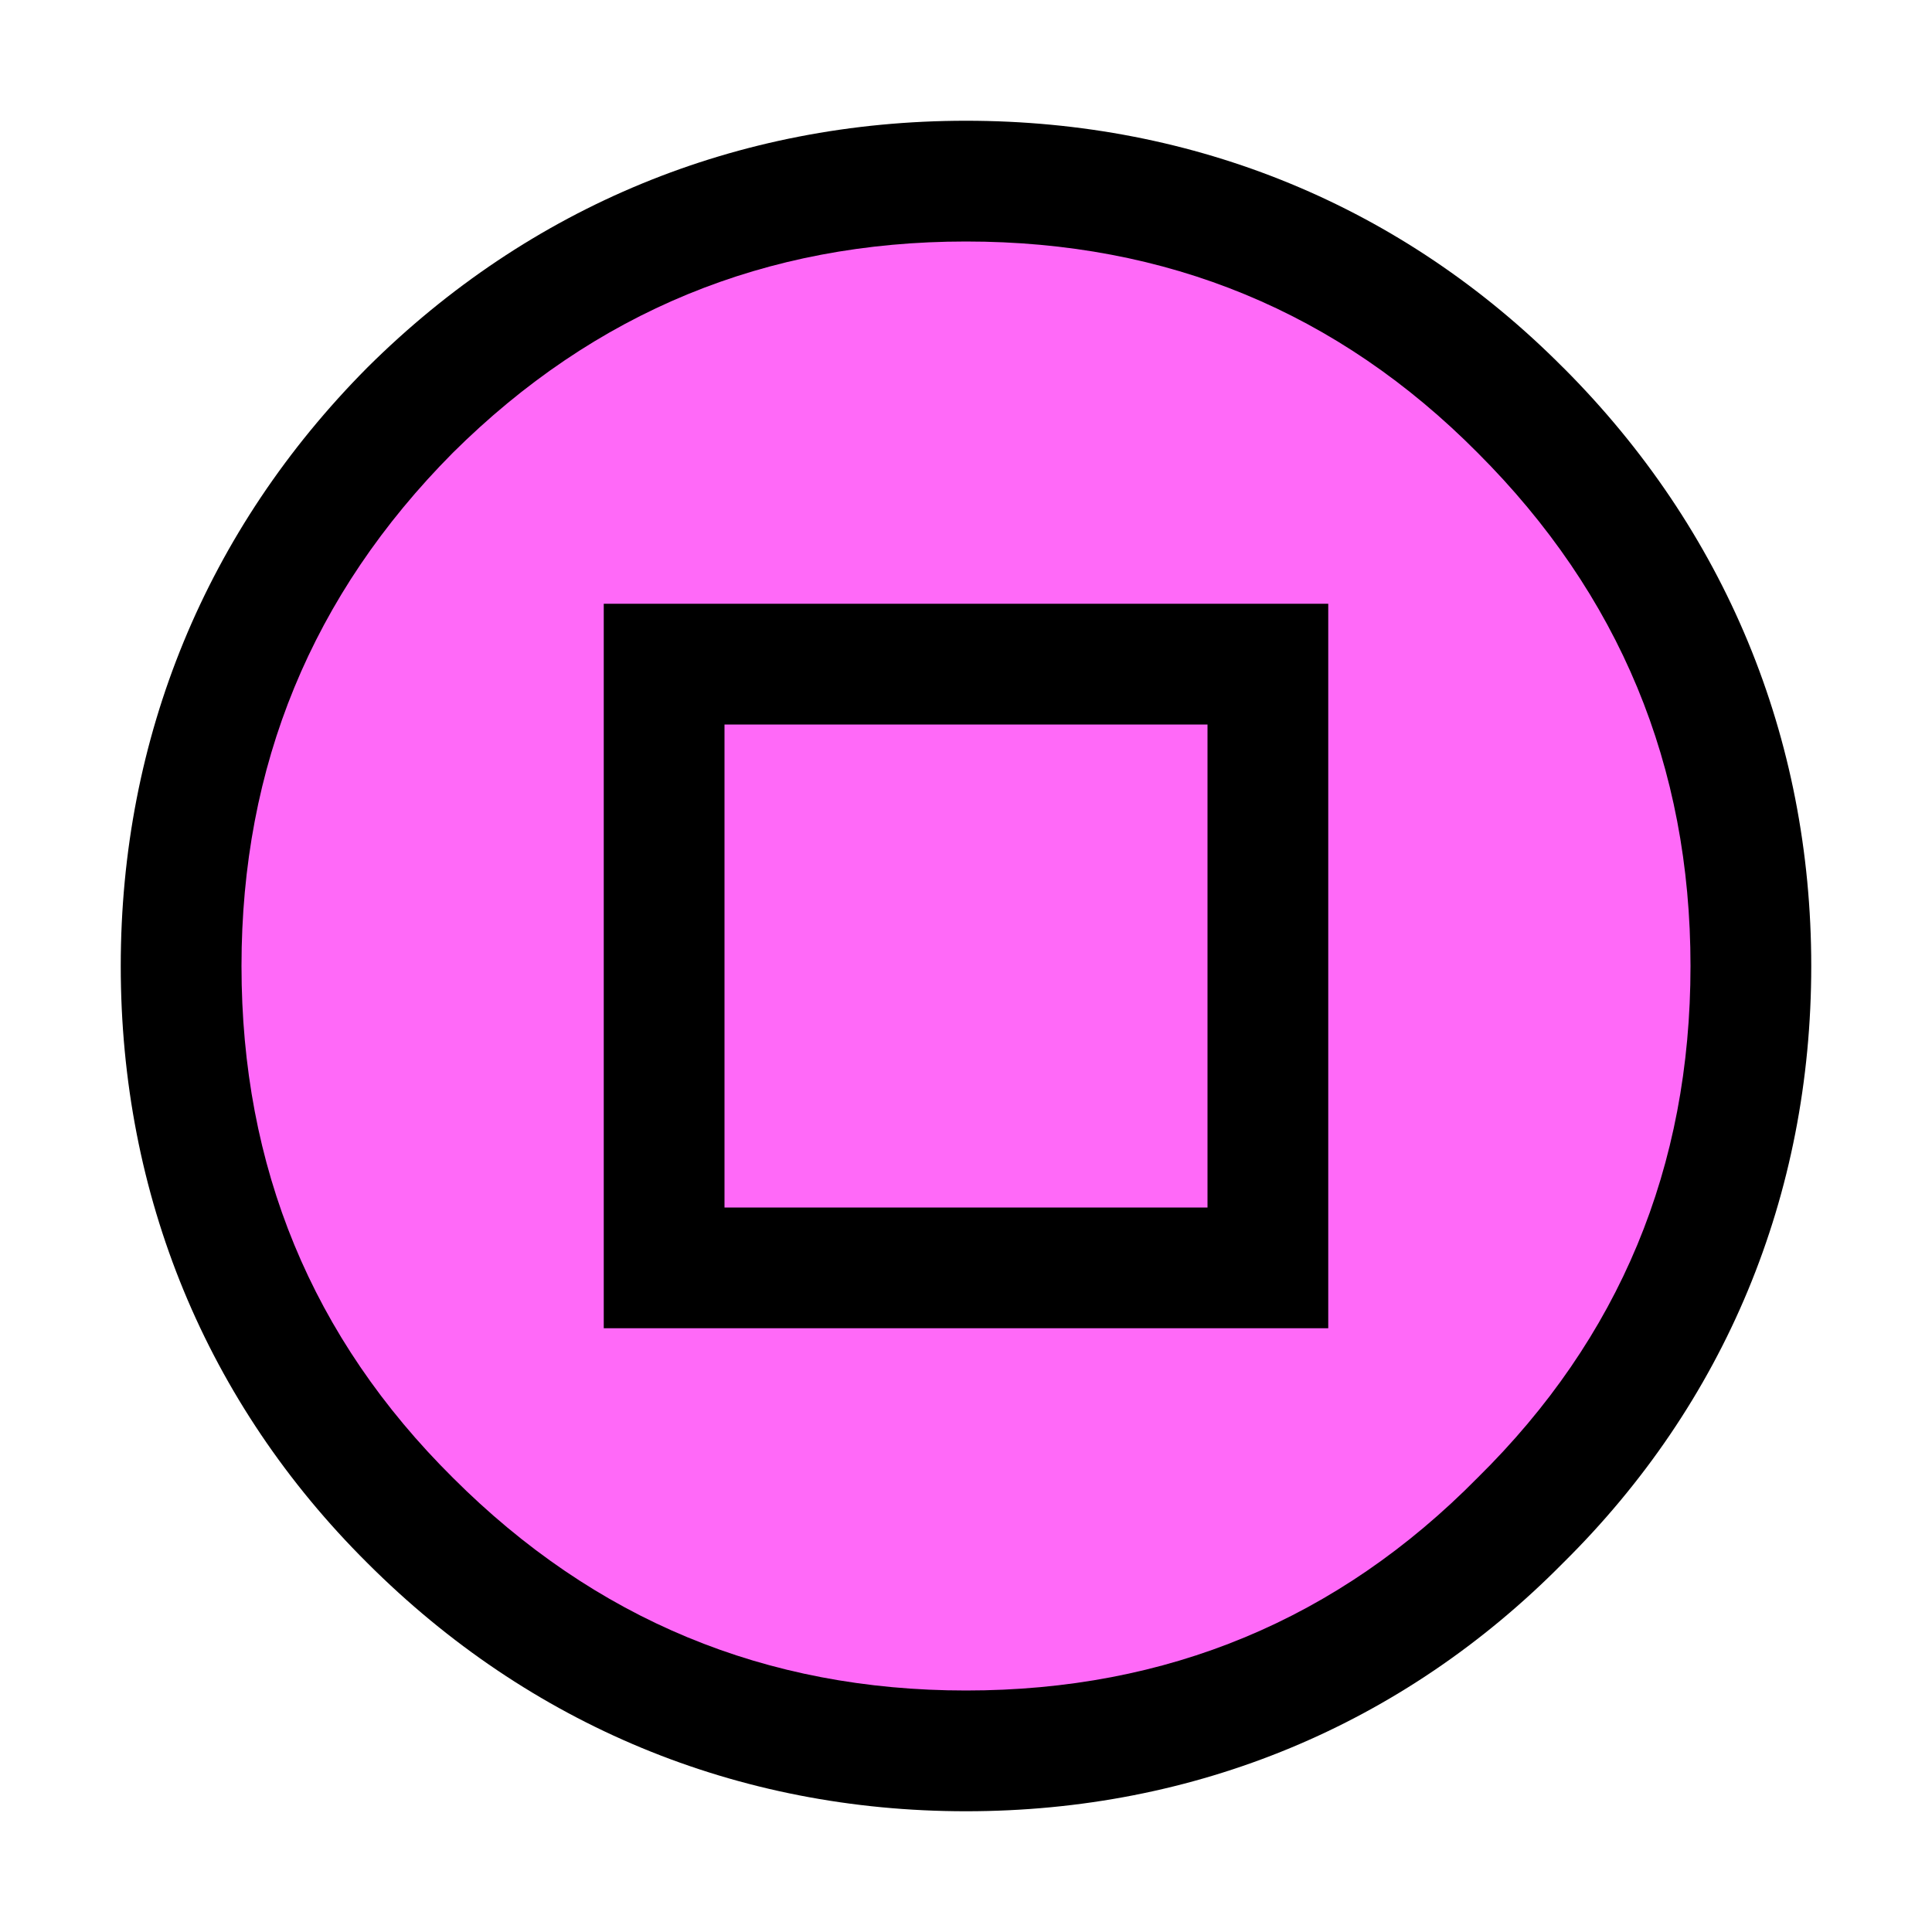 <?xml version="1.0" encoding="UTF-8"?>
<svg version="1.1" viewBox="0 0 64 64" xmlns="http://www.w3.org/2000/svg">
<path d="m32 4c-7.571 0-14.451 2.833-19.818 8.162l-0.02 0.02c-5.33 5.368-8.162 12.247-8.162 19.818 0 7.595 2.831 14.471 8.172 19.779 0.002 0.002 0.004 0.002 0.006 0.004s0.002 0.004 0.004 0.006c5.364 5.359 12.245 8.211 19.818 8.211 7.597 0 14.473-2.853 19.777-8.223 5.369-5.304 8.223-12.181 8.223-19.777 0-7.573-2.852-14.454-8.211-19.818l-0.006-0.004c-5.308-5.344-12.186-8.178-19.783-8.178zm0 8c4.727 0 8.539 1.329 11.957 4h-23.938c3.464-2.674 7.291-4 11.98-4zm-16 8.02v23.938c-2.671-3.418-4-7.23-4-11.957 0-4.689 1.326-8.517 4-11.98zm32 0.043c2.676 3.455 4 7.268 4 11.938 0 4.708-1.326 8.507-4 11.918zm-20 7.938h8v8h-8zm-7.938 20h23.855c-3.411 2.674-7.21 4-11.918 4-4.669 0-8.482-1.324-11.938-4z" color="#000000" style="-inkscape-stroke:none;paint-order:stroke markers fill"/>
<path d="m56 32c0 6.667-2.35 12.317-7.05 16.95-4.633 4.7-10.283 7.05-16.95 7.05-6.633 0-12.3-2.35-17-7.05-4.667-4.633-7-10.283-7-16.95 0-6.633 2.333-12.3 7-17 4.7-4.667 10.367-7 17-7 6.667 0 12.317 2.333 16.95 7 4.7 4.7 7.05 10.367 7.05 17m-36 12h24v-24h-24zm4-20h16v16h-16z" color="#000000" fill="#ff69f8" stroke-width="8" style="-inkscape-stroke:none;paint-order:stroke markers fill"/>
</svg>

